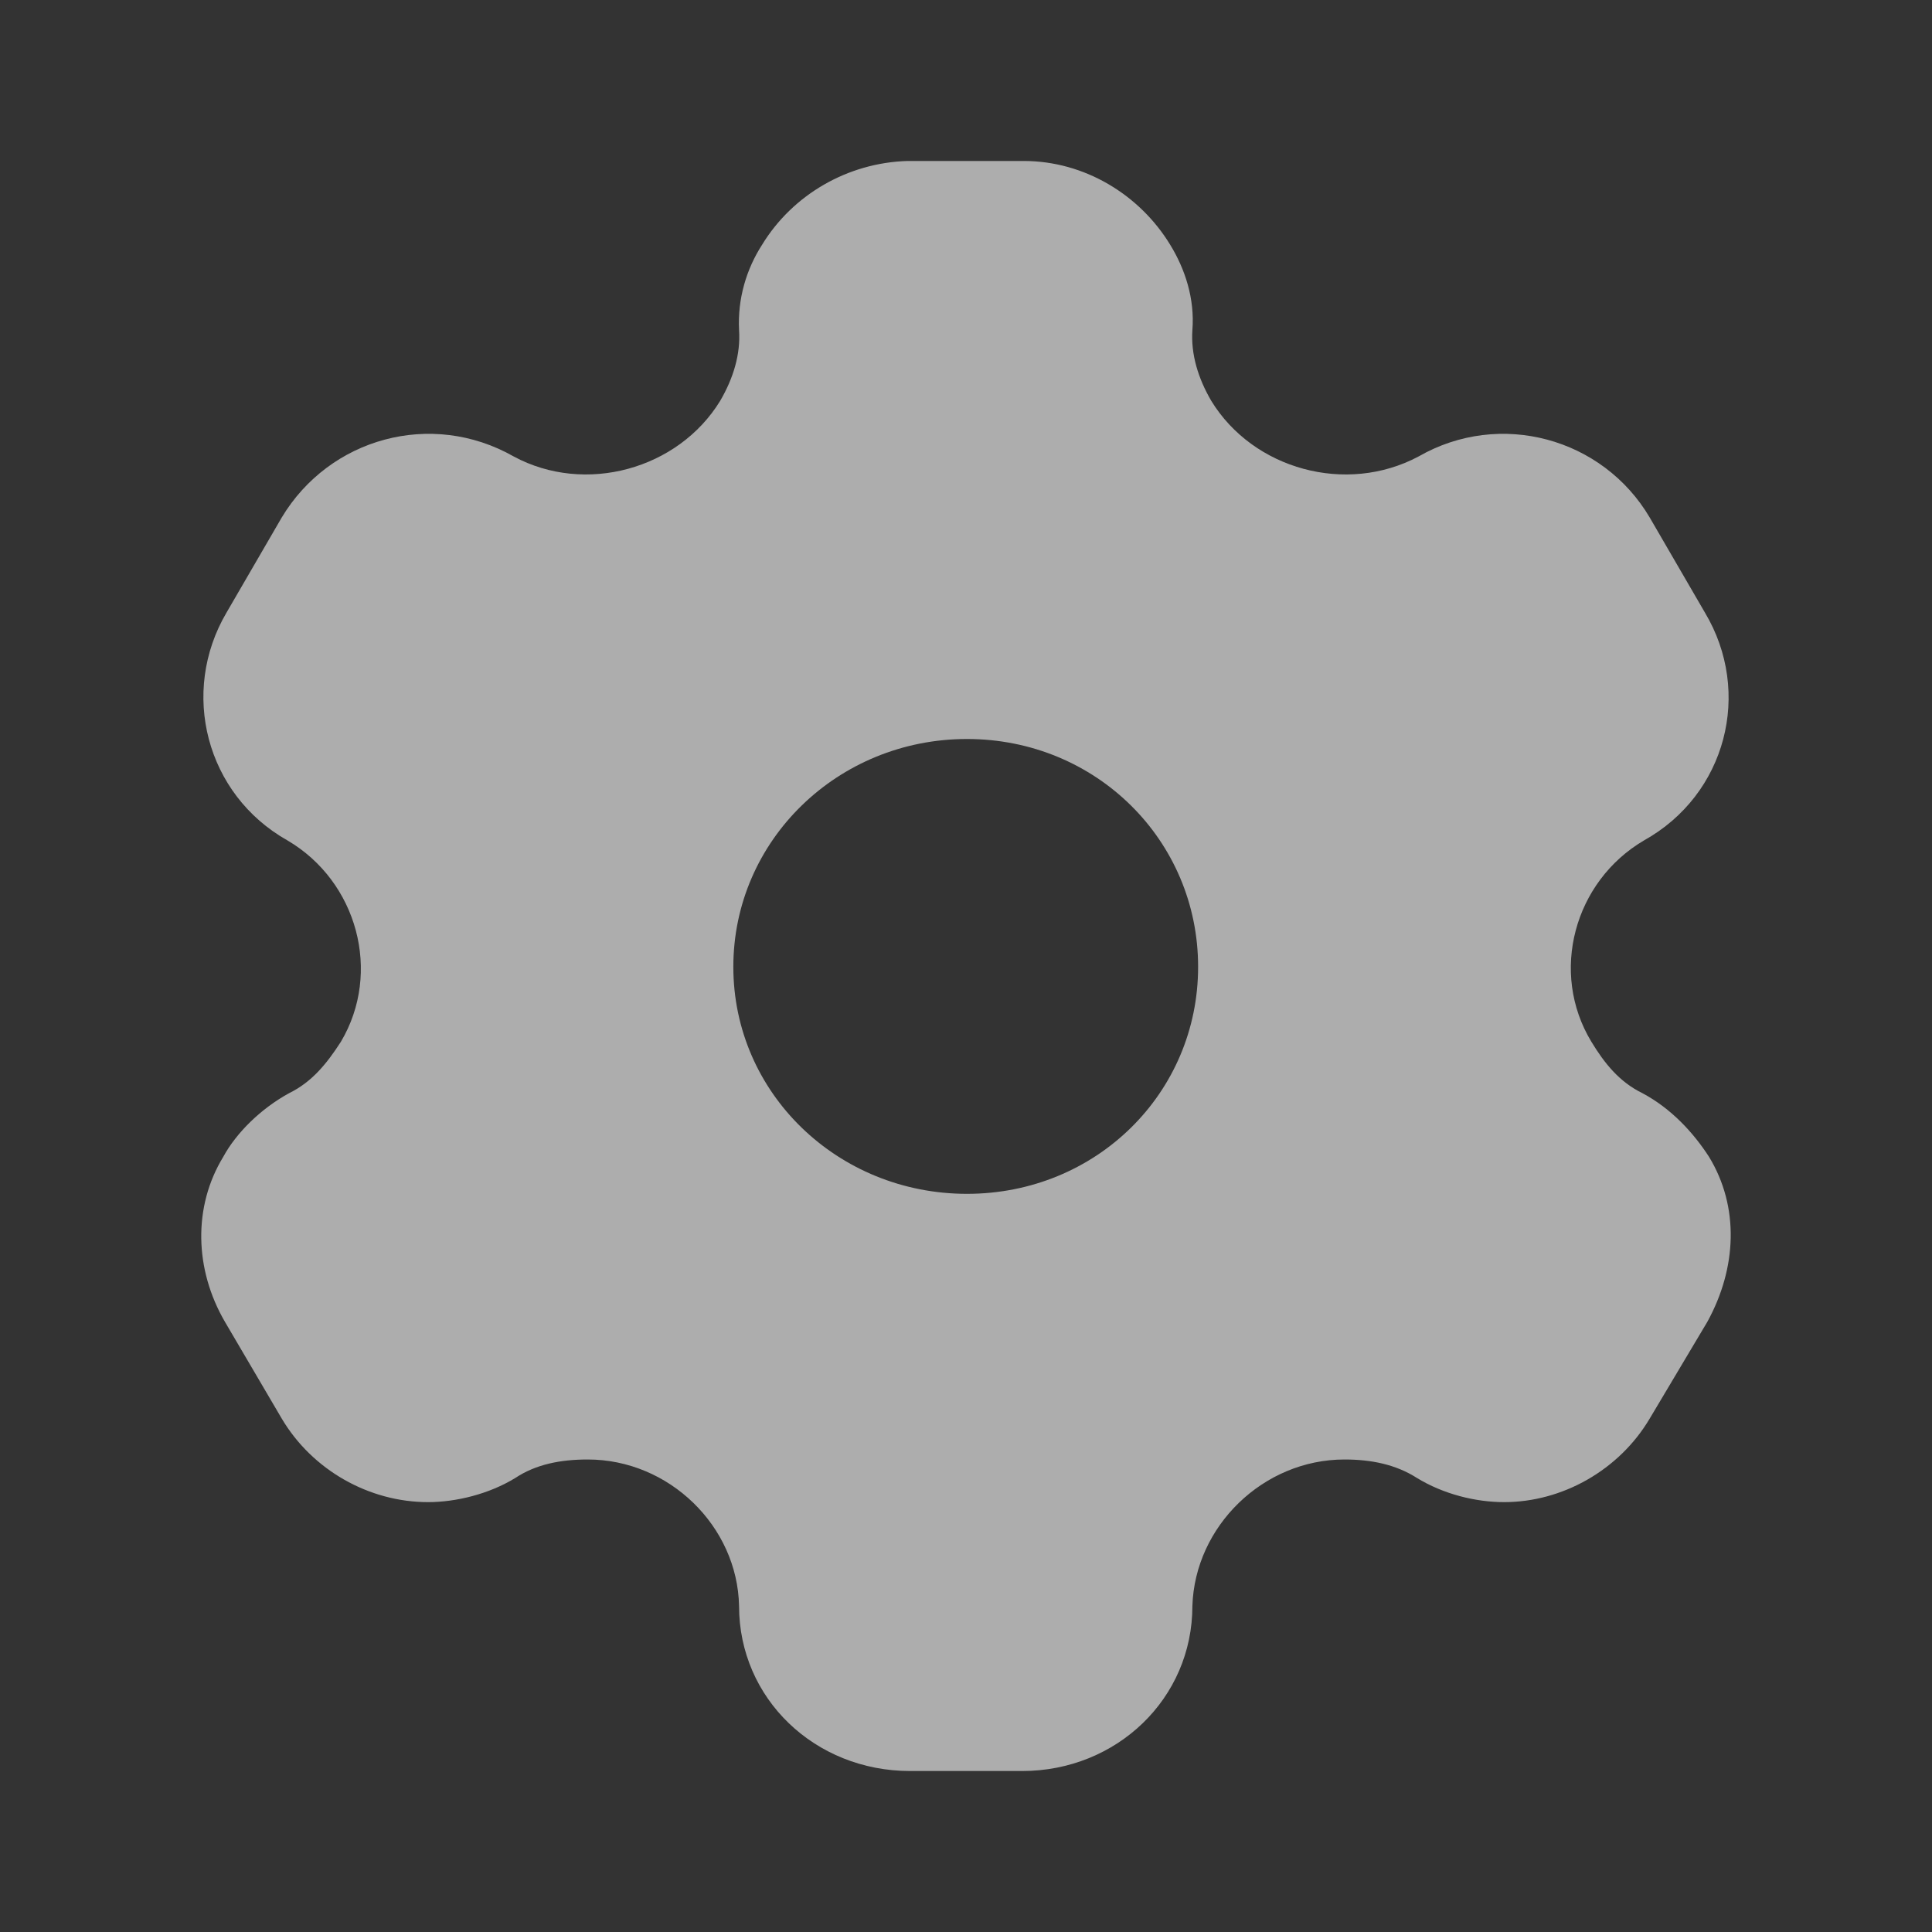 <svg width="28" height="28" viewBox="0 0 28 28" fill="none" xmlns="http://www.w3.org/2000/svg">
<rect x="0" y="0" width="28" height="28" fill="#333333" stroke="none"/>
<g opacity="0.6">
<path d="M14.837 2.333C15.719 2.333 16.518 2.823 16.959 3.547C17.174 3.897 17.317 4.328 17.281 4.783C17.257 5.133 17.364 5.483 17.555 5.81C18.163 6.802 19.51 7.175 20.56 6.615C21.74 5.938 23.23 6.347 23.91 7.502L24.709 8.878C25.4 10.033 25.019 11.515 23.826 12.18C22.813 12.775 22.455 14.093 23.063 15.097C23.254 15.412 23.469 15.68 23.803 15.843C24.22 16.065 24.542 16.415 24.768 16.765C25.209 17.488 25.174 18.375 24.744 19.157L23.91 20.557C23.469 21.303 22.646 21.77 21.799 21.77C21.382 21.77 20.917 21.653 20.536 21.42C20.226 21.222 19.868 21.152 19.486 21.152C18.306 21.152 17.317 22.12 17.281 23.275C17.281 24.617 16.184 25.667 14.813 25.667H13.191C11.808 25.667 10.711 24.617 10.711 23.275C10.688 22.12 9.698 21.152 8.518 21.152C8.124 21.152 7.766 21.222 7.468 21.42C7.087 21.653 6.61 21.77 6.204 21.77C5.346 21.77 4.523 21.303 4.082 20.557L3.26 19.157C2.818 18.398 2.795 17.488 3.236 16.765C3.426 16.415 3.784 16.065 4.19 15.843C4.523 15.68 4.738 15.412 4.941 15.097C5.537 14.093 5.179 12.775 4.166 12.18C2.985 11.515 2.604 10.033 3.283 8.878L4.082 7.502C4.774 6.347 6.252 5.938 7.444 6.615C8.482 7.175 9.829 6.802 10.437 5.81C10.628 5.483 10.735 5.133 10.711 4.783C10.688 4.328 10.819 3.897 11.045 3.547C11.486 2.823 12.285 2.357 13.155 2.333H14.837ZM14.014 10.71C12.142 10.71 10.628 12.18 10.628 14.012C10.628 15.843 12.142 17.302 14.014 17.302C15.886 17.302 17.364 15.843 17.364 14.012C17.364 12.18 15.886 10.71 14.014 10.71Z" fill="white"/>
</g>
</svg>

